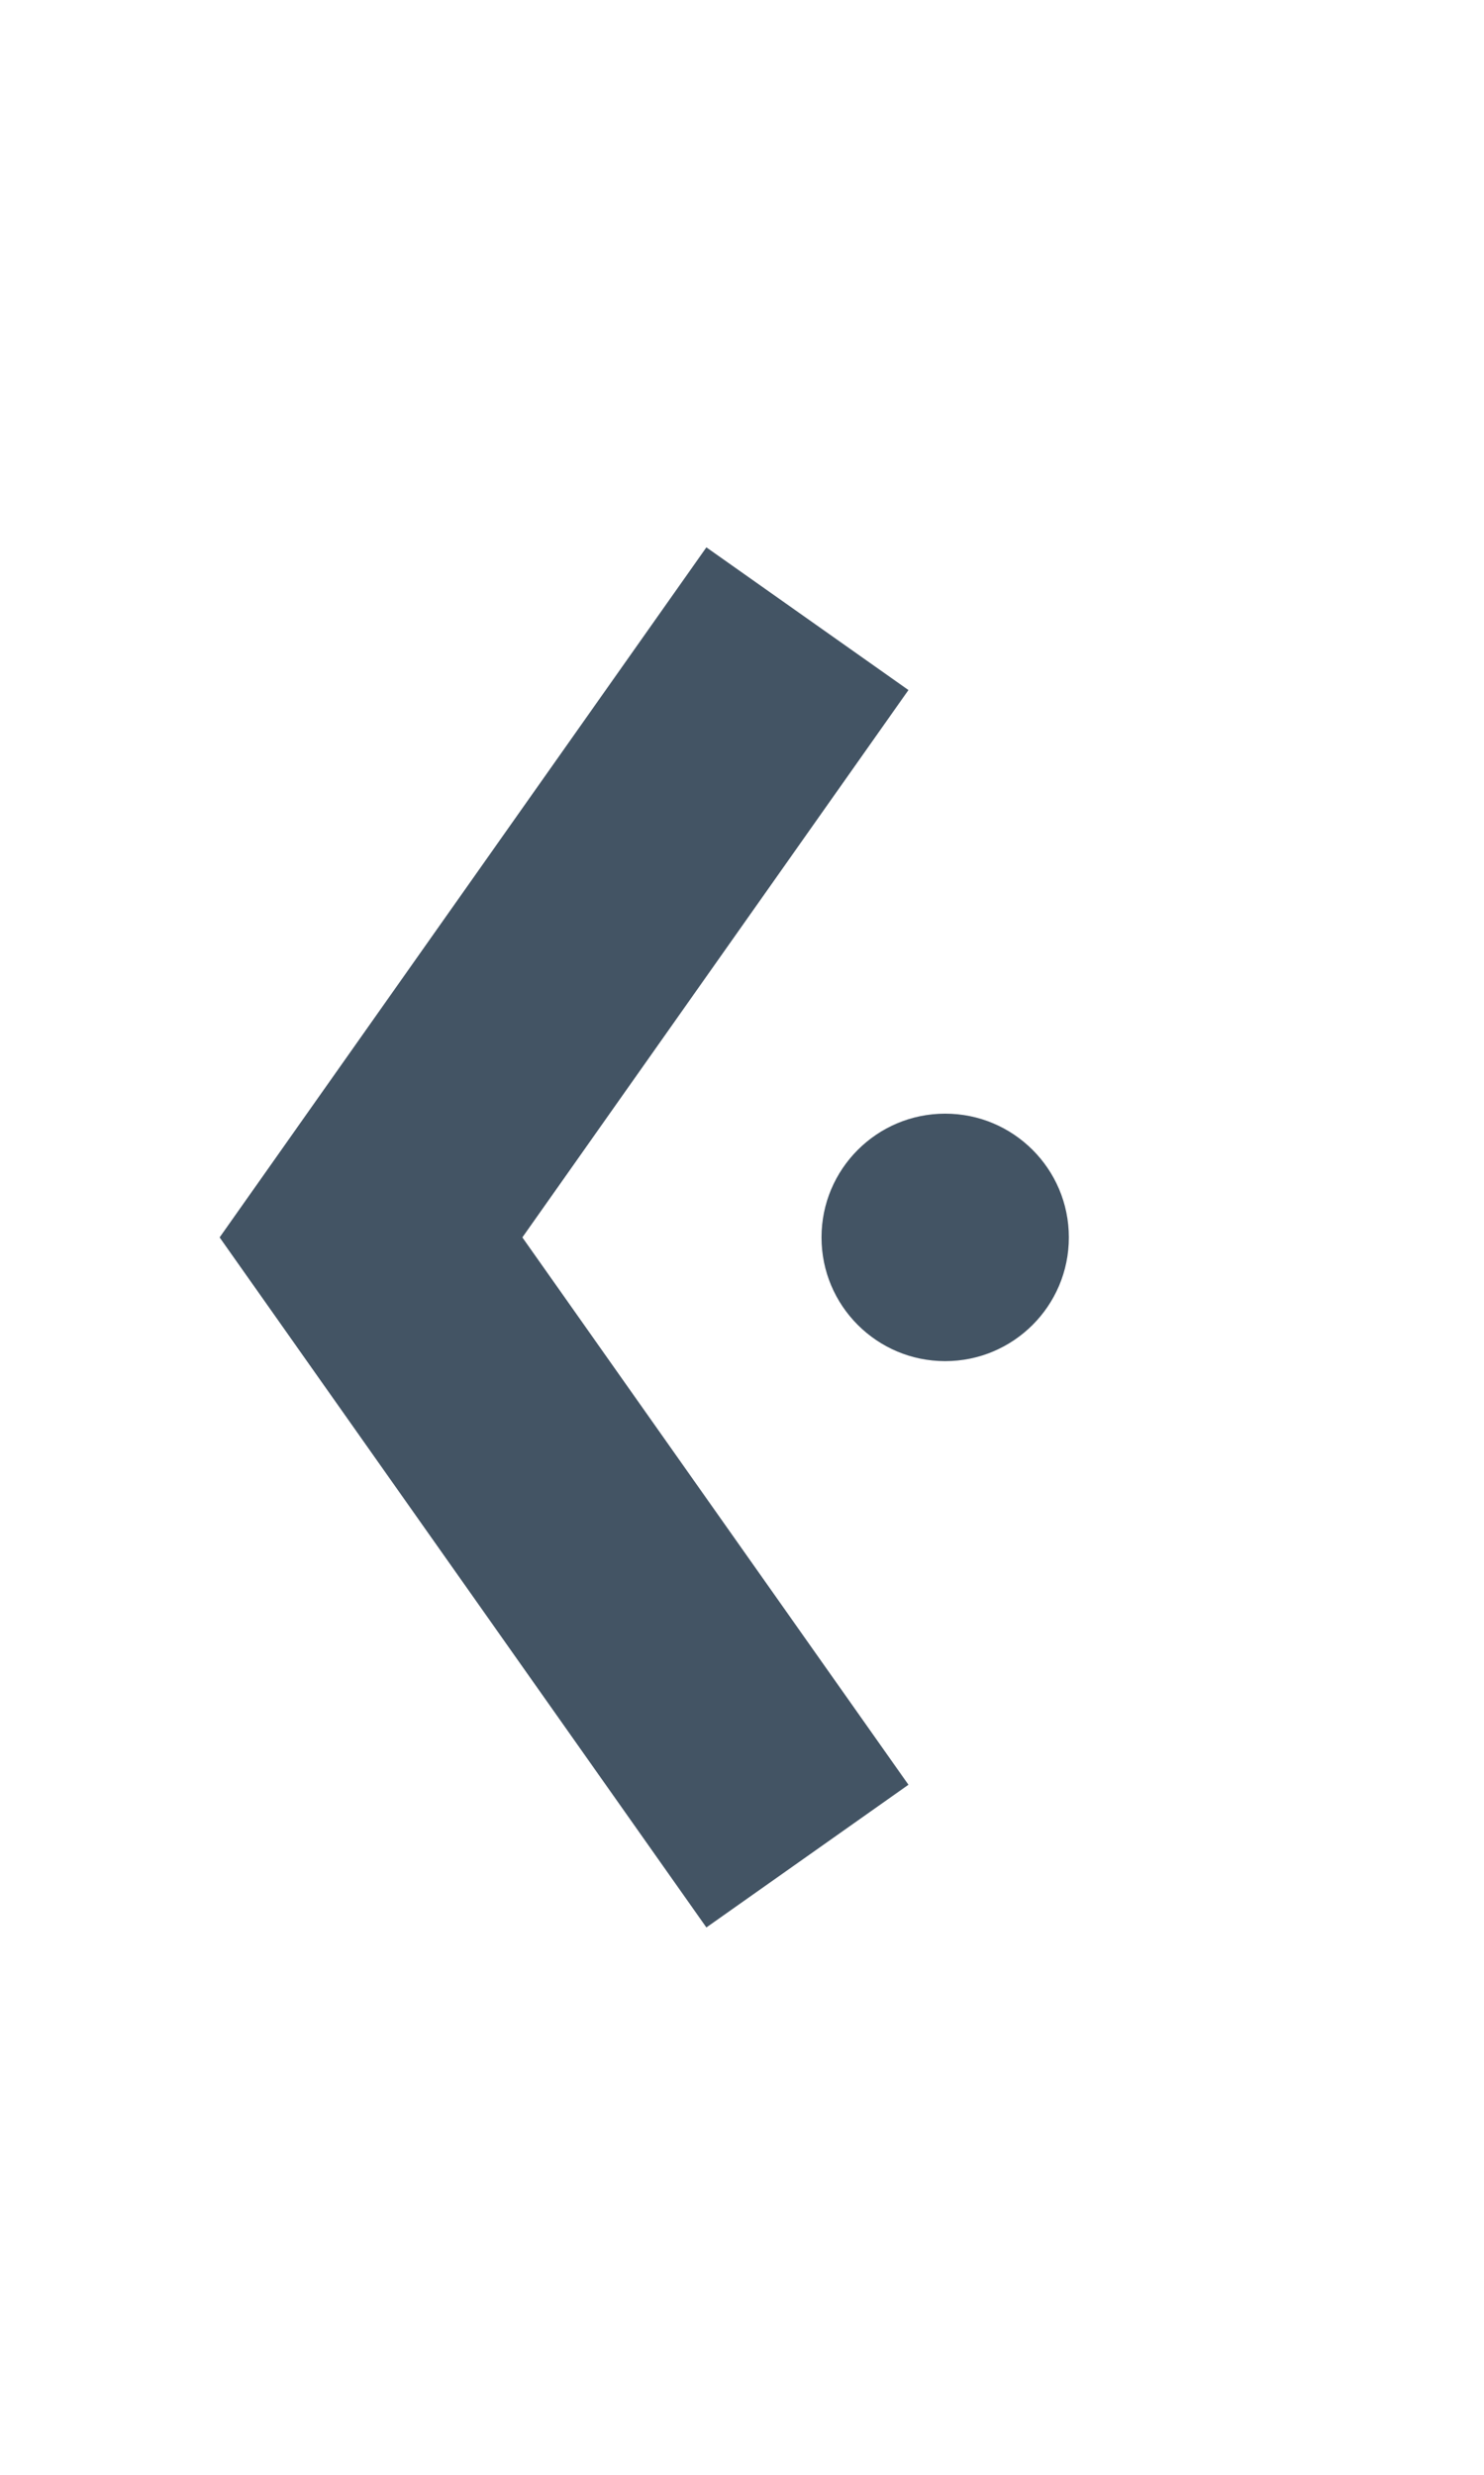 <svg width="12" height="20" viewBox="0 0 12 20" fill="none" xmlns="http://www.w3.org/2000/svg">
<path d="M6.529 5L3 10L6.529 15" stroke="#435464" stroke-width="2"/>
<circle cx="1" cy="1" r="1" transform="matrix(1 -8.74228e-08 -8.74228e-08 -1 6.643 11)" fill="#435464"/>
</svg>
